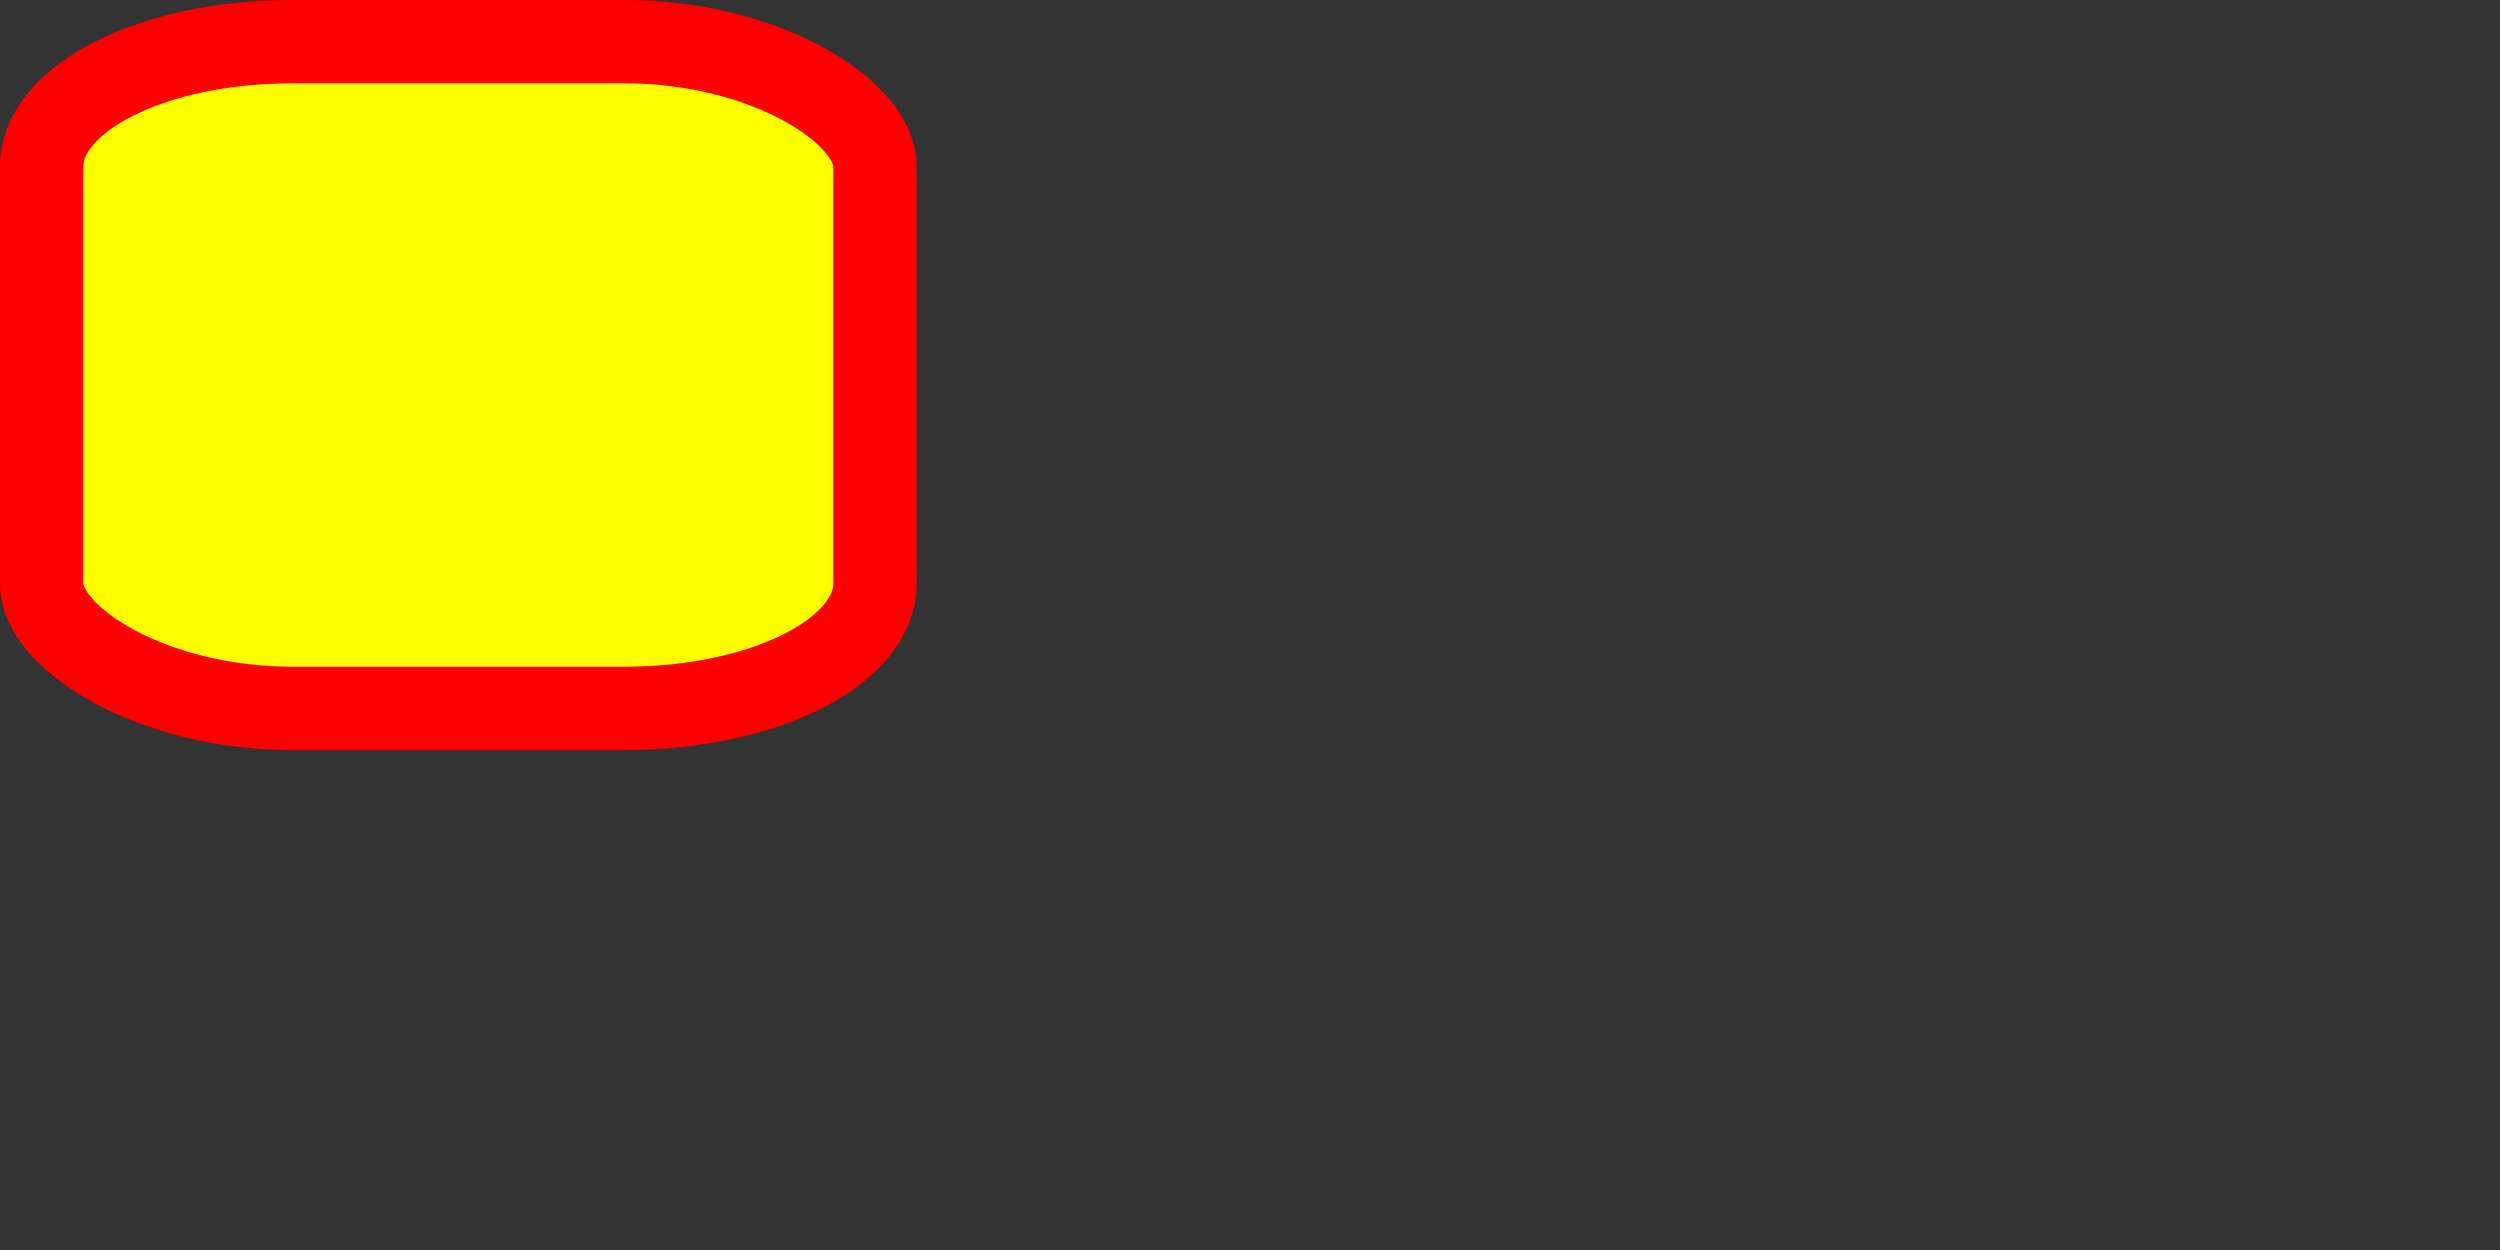 <svg xmlns="http://www.w3.org/2000/svg"
    width="300" height="150" viewBox="0 0 300 150"
    xmlns:xlink="http://www.w3.org/1999/xlink">

    <rect x="0" y="0" width="300" height="150" fill="#333333" stroke="none"/>

    <!-- rect x="10" y="20" width="30" height="40" stroke="red" stroke-width="5" fill="yellow" / -->

    <rect x="5" y="5" rx="30" ry="15" width="100" height="80" stroke="red" stroke-width="10" fill="yellow" />
    <!-- rect x="5" y="5" rx="30" ry="15" width="100" height="80" stroke="black" stroke-width="1" fill="none" / -->

    <!-- rect x="10" y="80" rx="15" ry="20" width="30" height="40" stroke="red" stroke-width="5" fill="yellow" / -->

</svg>
